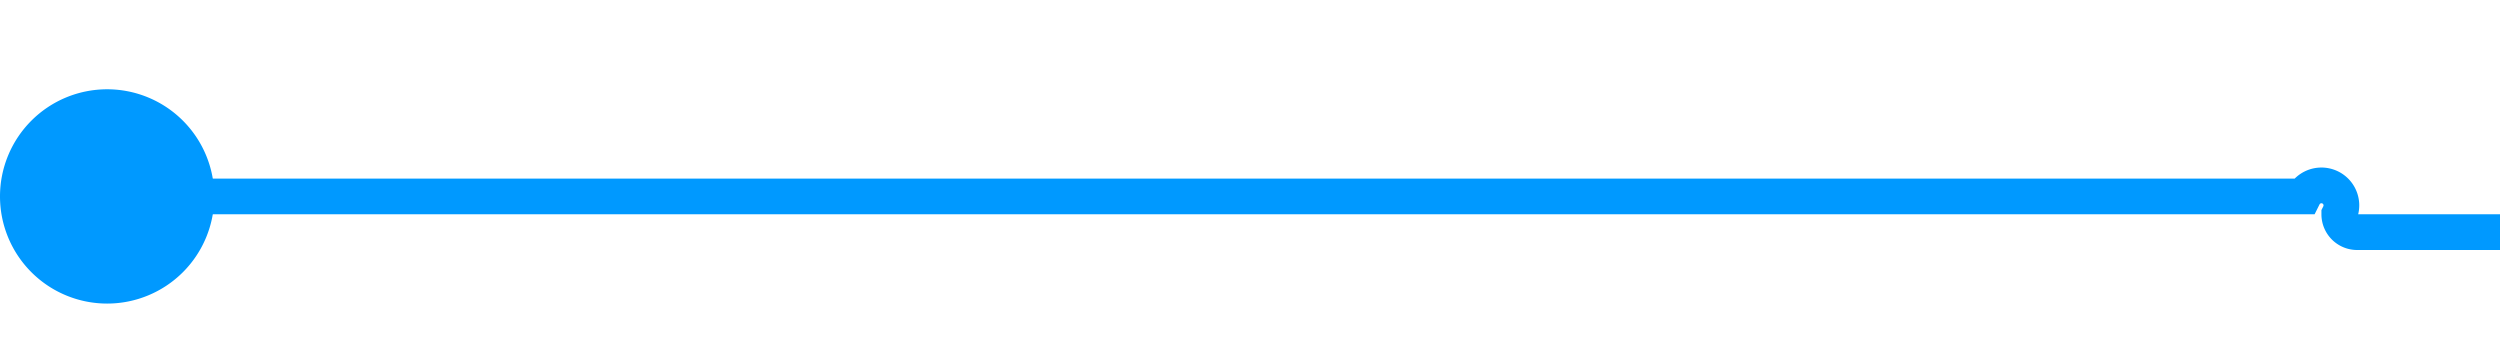 ﻿<?xml version="1.0" encoding="utf-8"?>
<svg version="1.1" xmlns:xlink="http://www.w3.org/1999/xlink" width="70px" height="10px" preserveAspectRatio="xMinYMid meet" viewBox="585 864  70 8" xmlns="http://www.w3.org/2000/svg">
  <path d="M 586 868.5  L 649.5 868.5  A 0.5 0.5 0 0 1 650.5 869 A 0.5 0.5 0 0 0 651 869.5 L 664 869.5  " stroke-width="1" stroke="#0099ff" fill="none" />
  <path d="M 588 865.5  A 3 3 0 0 0 585 868.5 A 3 3 0 0 0 588 871.5 A 3 3 0 0 0 591 868.5 A 3 3 0 0 0 588 865.5 Z M 663 864  L 663 875  L 664 875  L 664 864  L 663 864  Z " fill-rule="nonzero" fill="#0099ff" stroke="none" />
</svg>